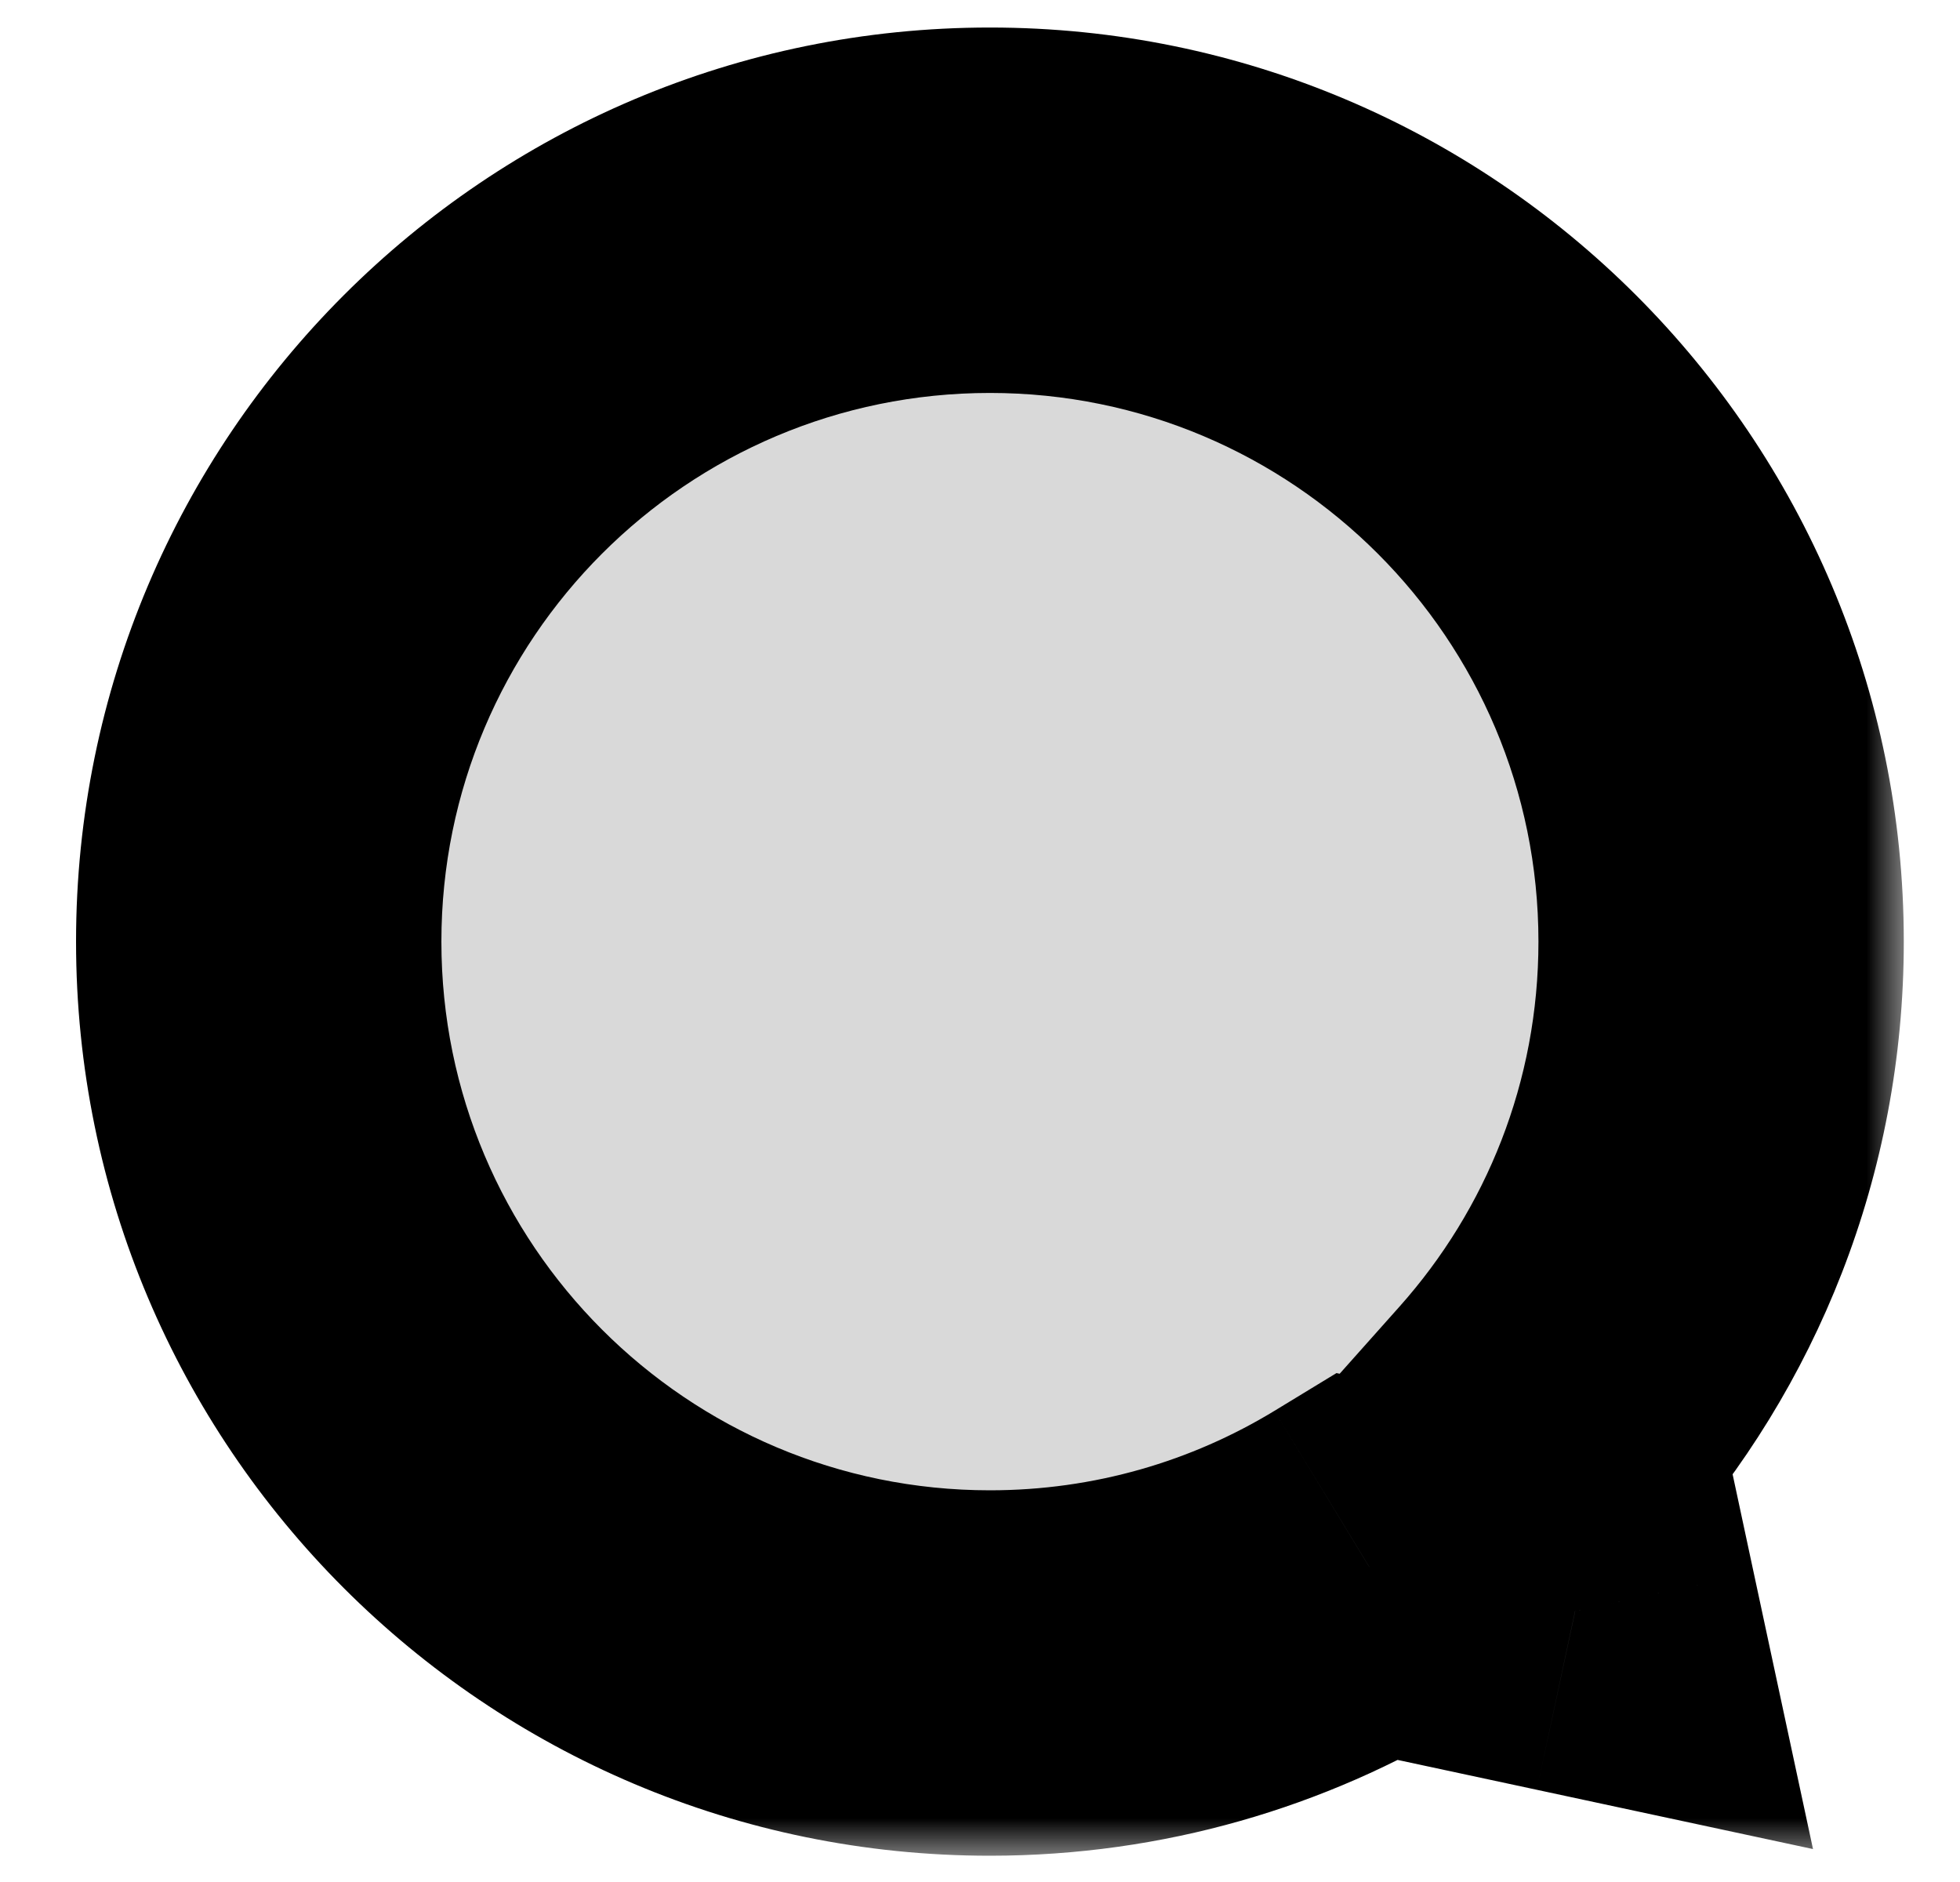 <svg width="25" height="24" viewBox="0 0 25 24" fill="none" xmlns="http://www.w3.org/2000/svg">
<mask id="path-1-outside-1_7_48" maskUnits="userSpaceOnUse" x="0.3" y="-0.319" width="24" height="24" fill="black">
<rect fill="white" x="0.3" y="-0.319" width="24" height="24"/>
<path fill-rule="evenodd" clip-rule="evenodd" d="M19.59 18.212C21.06 16.564 21.953 14.39 21.953 12.008C21.953 6.857 17.777 2.681 12.626 2.681C7.475 2.681 3.3 6.857 3.3 12.008C3.3 17.159 7.475 21.335 12.626 21.335C14.398 21.335 16.055 20.841 17.466 19.983L20.091 20.546L19.59 18.212Z"/>
</mask>
<path fill-rule="evenodd" clip-rule="evenodd" d="M19.59 18.212C21.06 16.564 21.953 14.39 21.953 12.008C21.953 6.857 17.777 2.681 12.626 2.681C7.475 2.681 3.3 6.857 3.3 12.008C3.3 17.159 7.475 21.335 12.626 21.335C14.398 21.335 16.055 20.841 17.466 19.983L20.091 20.546L19.59 18.212Z" fill="#D9D9D9"/>
<path d="M19.59 18.212L17.851 16.662L17.064 17.545L17.312 18.701L19.59 18.212ZM17.466 19.983L17.954 17.705L17.047 17.51L16.255 17.992L17.466 19.983ZM20.091 20.546L19.602 22.824L23.125 23.58L22.369 20.057L20.091 20.546ZM19.623 12.008C19.623 13.797 18.955 15.424 17.851 16.662L21.329 19.763C23.165 17.704 24.283 14.984 24.283 12.008H19.623ZM12.626 5.011C16.491 5.011 19.623 8.144 19.623 12.008H24.283C24.283 5.57 19.064 0.351 12.626 0.351V5.011ZM5.63 12.008C5.63 8.144 8.762 5.011 12.626 5.011V0.351C6.189 0.351 0.97 5.57 0.97 12.008H5.63ZM12.626 19.005C8.762 19.005 5.63 15.872 5.63 12.008H0.97C0.97 18.446 6.189 23.665 12.626 23.665V19.005ZM16.255 17.992C15.199 18.634 13.959 19.005 12.626 19.005V23.665C14.837 23.665 16.911 23.047 18.676 21.974L16.255 17.992ZM16.977 22.261L19.602 22.824L20.579 18.268L17.954 17.705L16.977 22.261ZM22.369 20.057L21.869 17.724L17.312 18.701L17.813 21.035L22.369 20.057Z" fill="black" mask="url(#path-1-outside-1_7_48)"/>
</svg>
